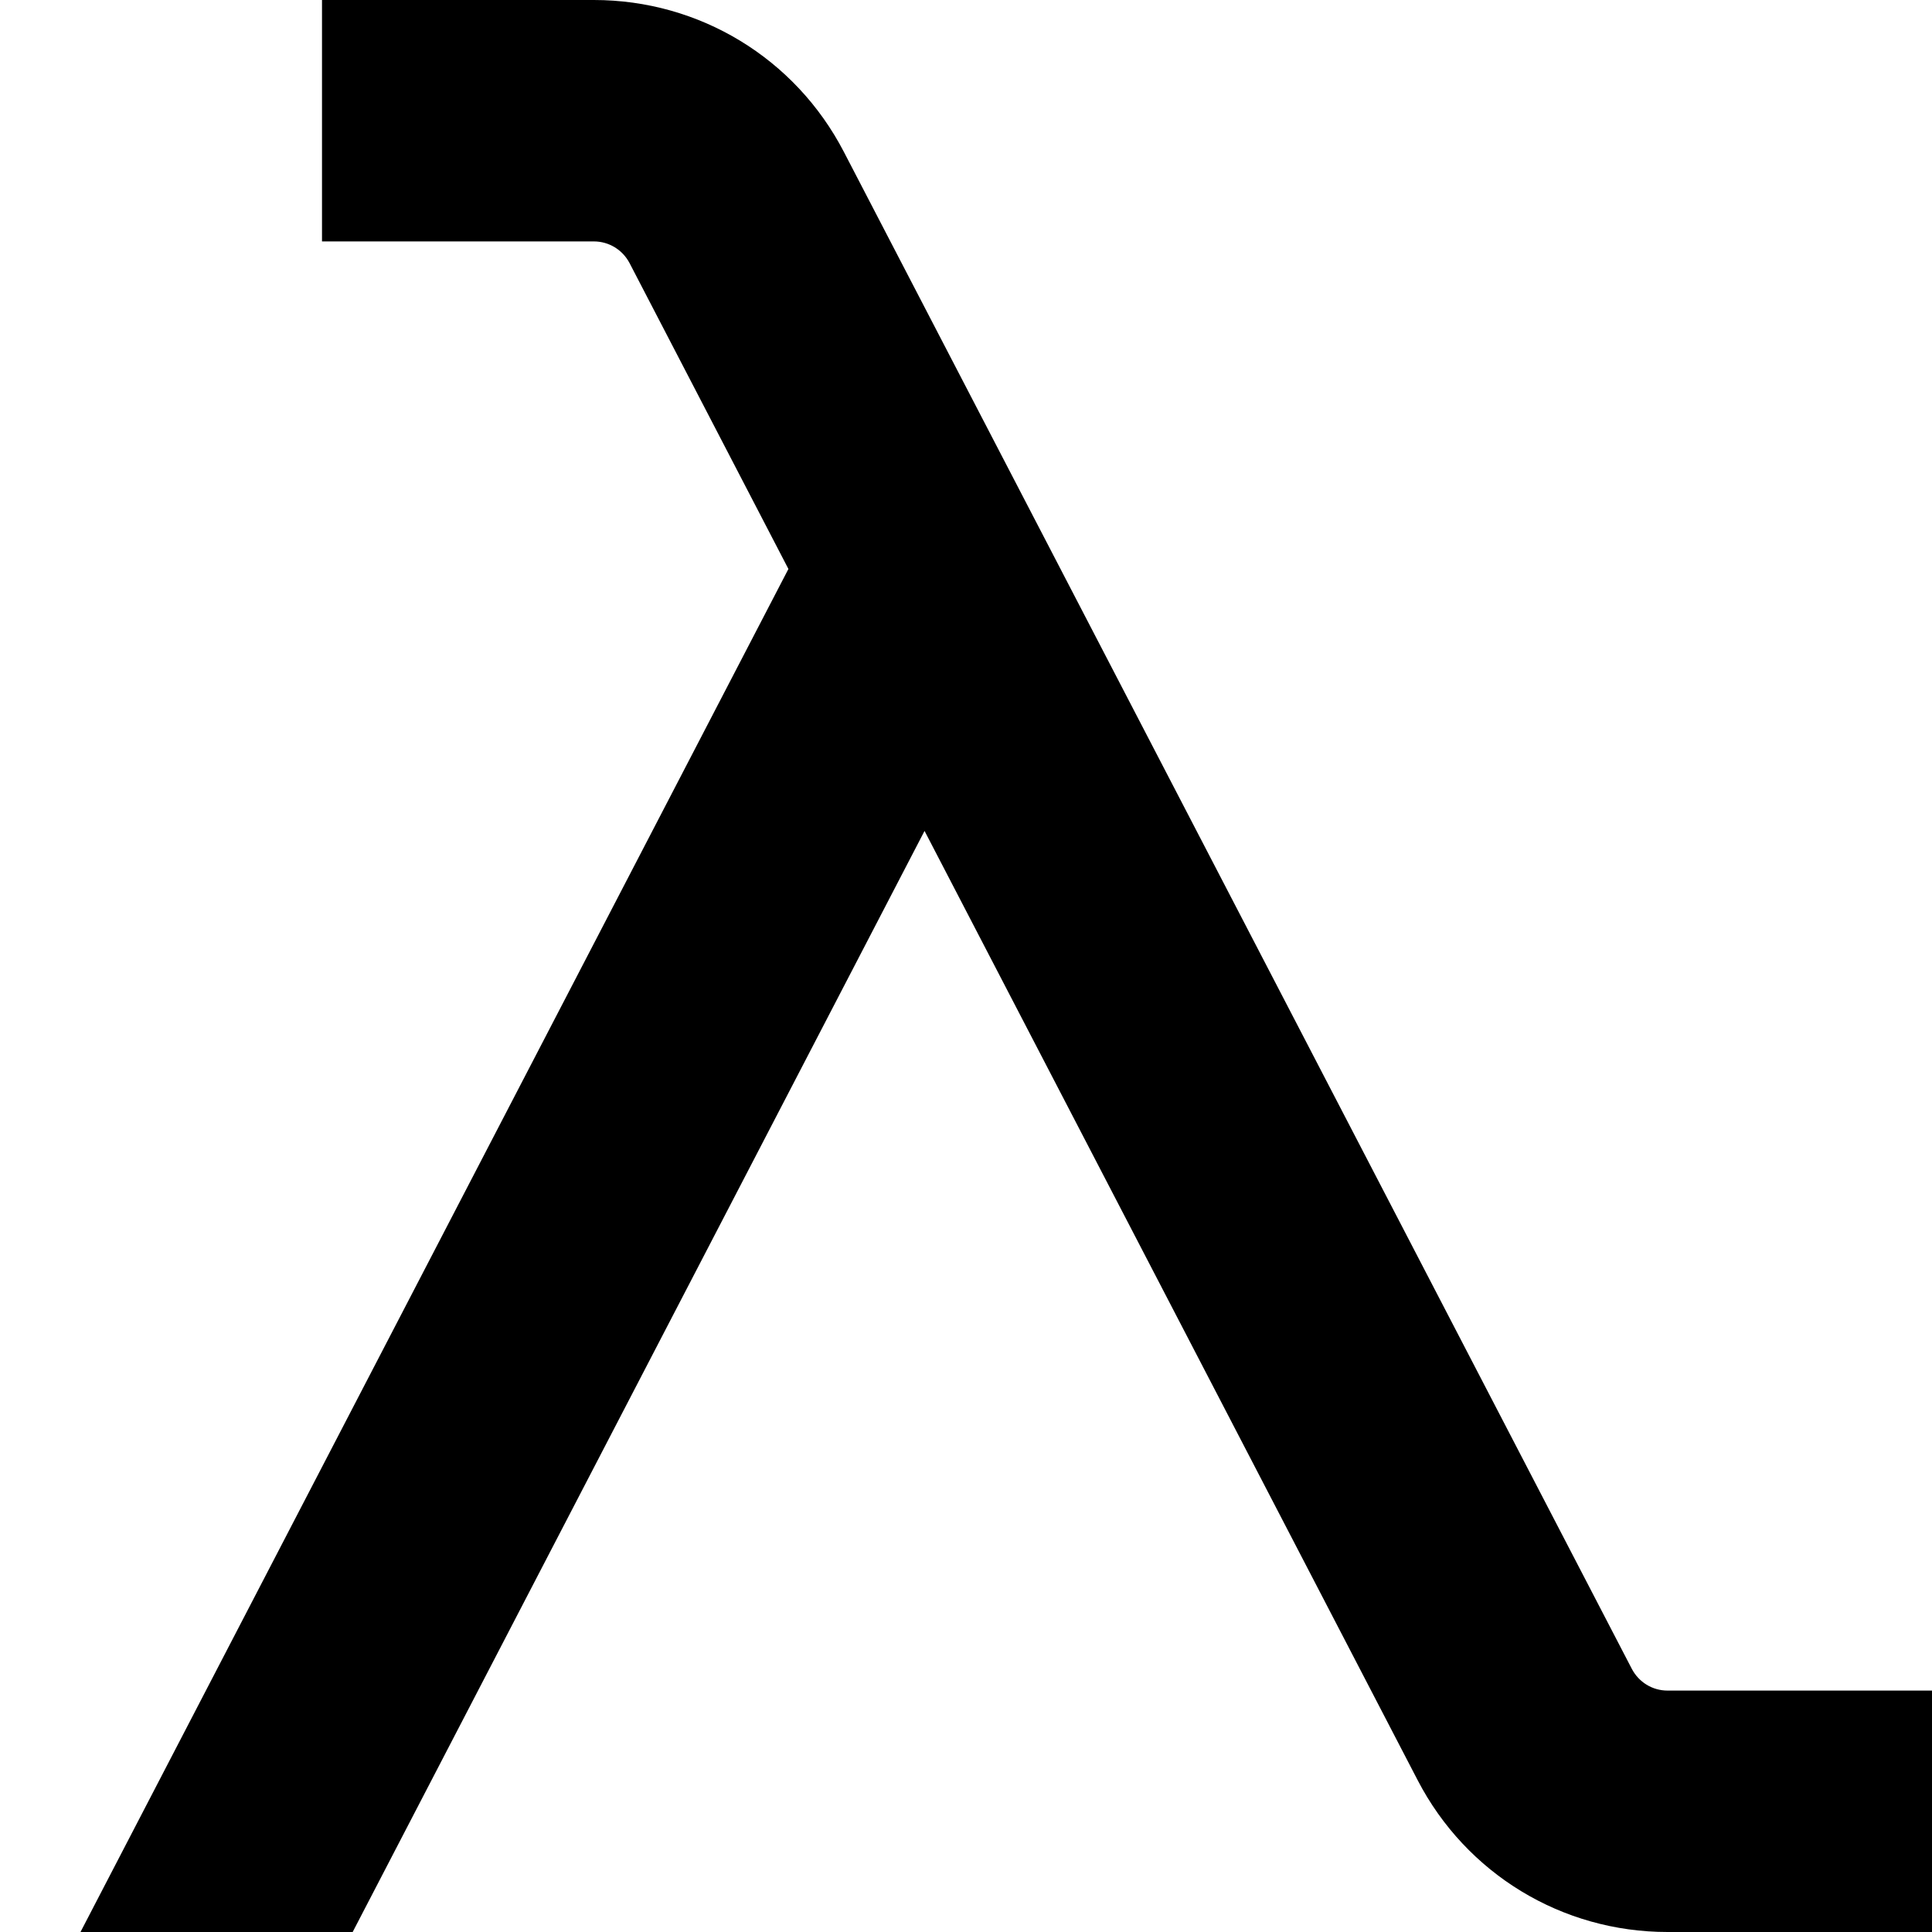 <?xml version="1.0" encoding="UTF-8"?>
<svg xmlns="http://www.w3.org/2000/svg" id="Layer_1" data-name="Layer 1" viewBox="0 0 24 24">
  <path d="m24,21v3h-3.285c-1.312,0-2.501-.723-3.105-1.887l-6.125-11.791-7.104,13.678H1L9.794,7.068l-1.973-3.799c-.087-.166-.257-.27-.444-.27h-3.377V0h3.377c1.312,0,2.502.723,3.106,1.887l9.788,18.844c.087.166.256.27.443.27h3.285Z"/>
</svg>
